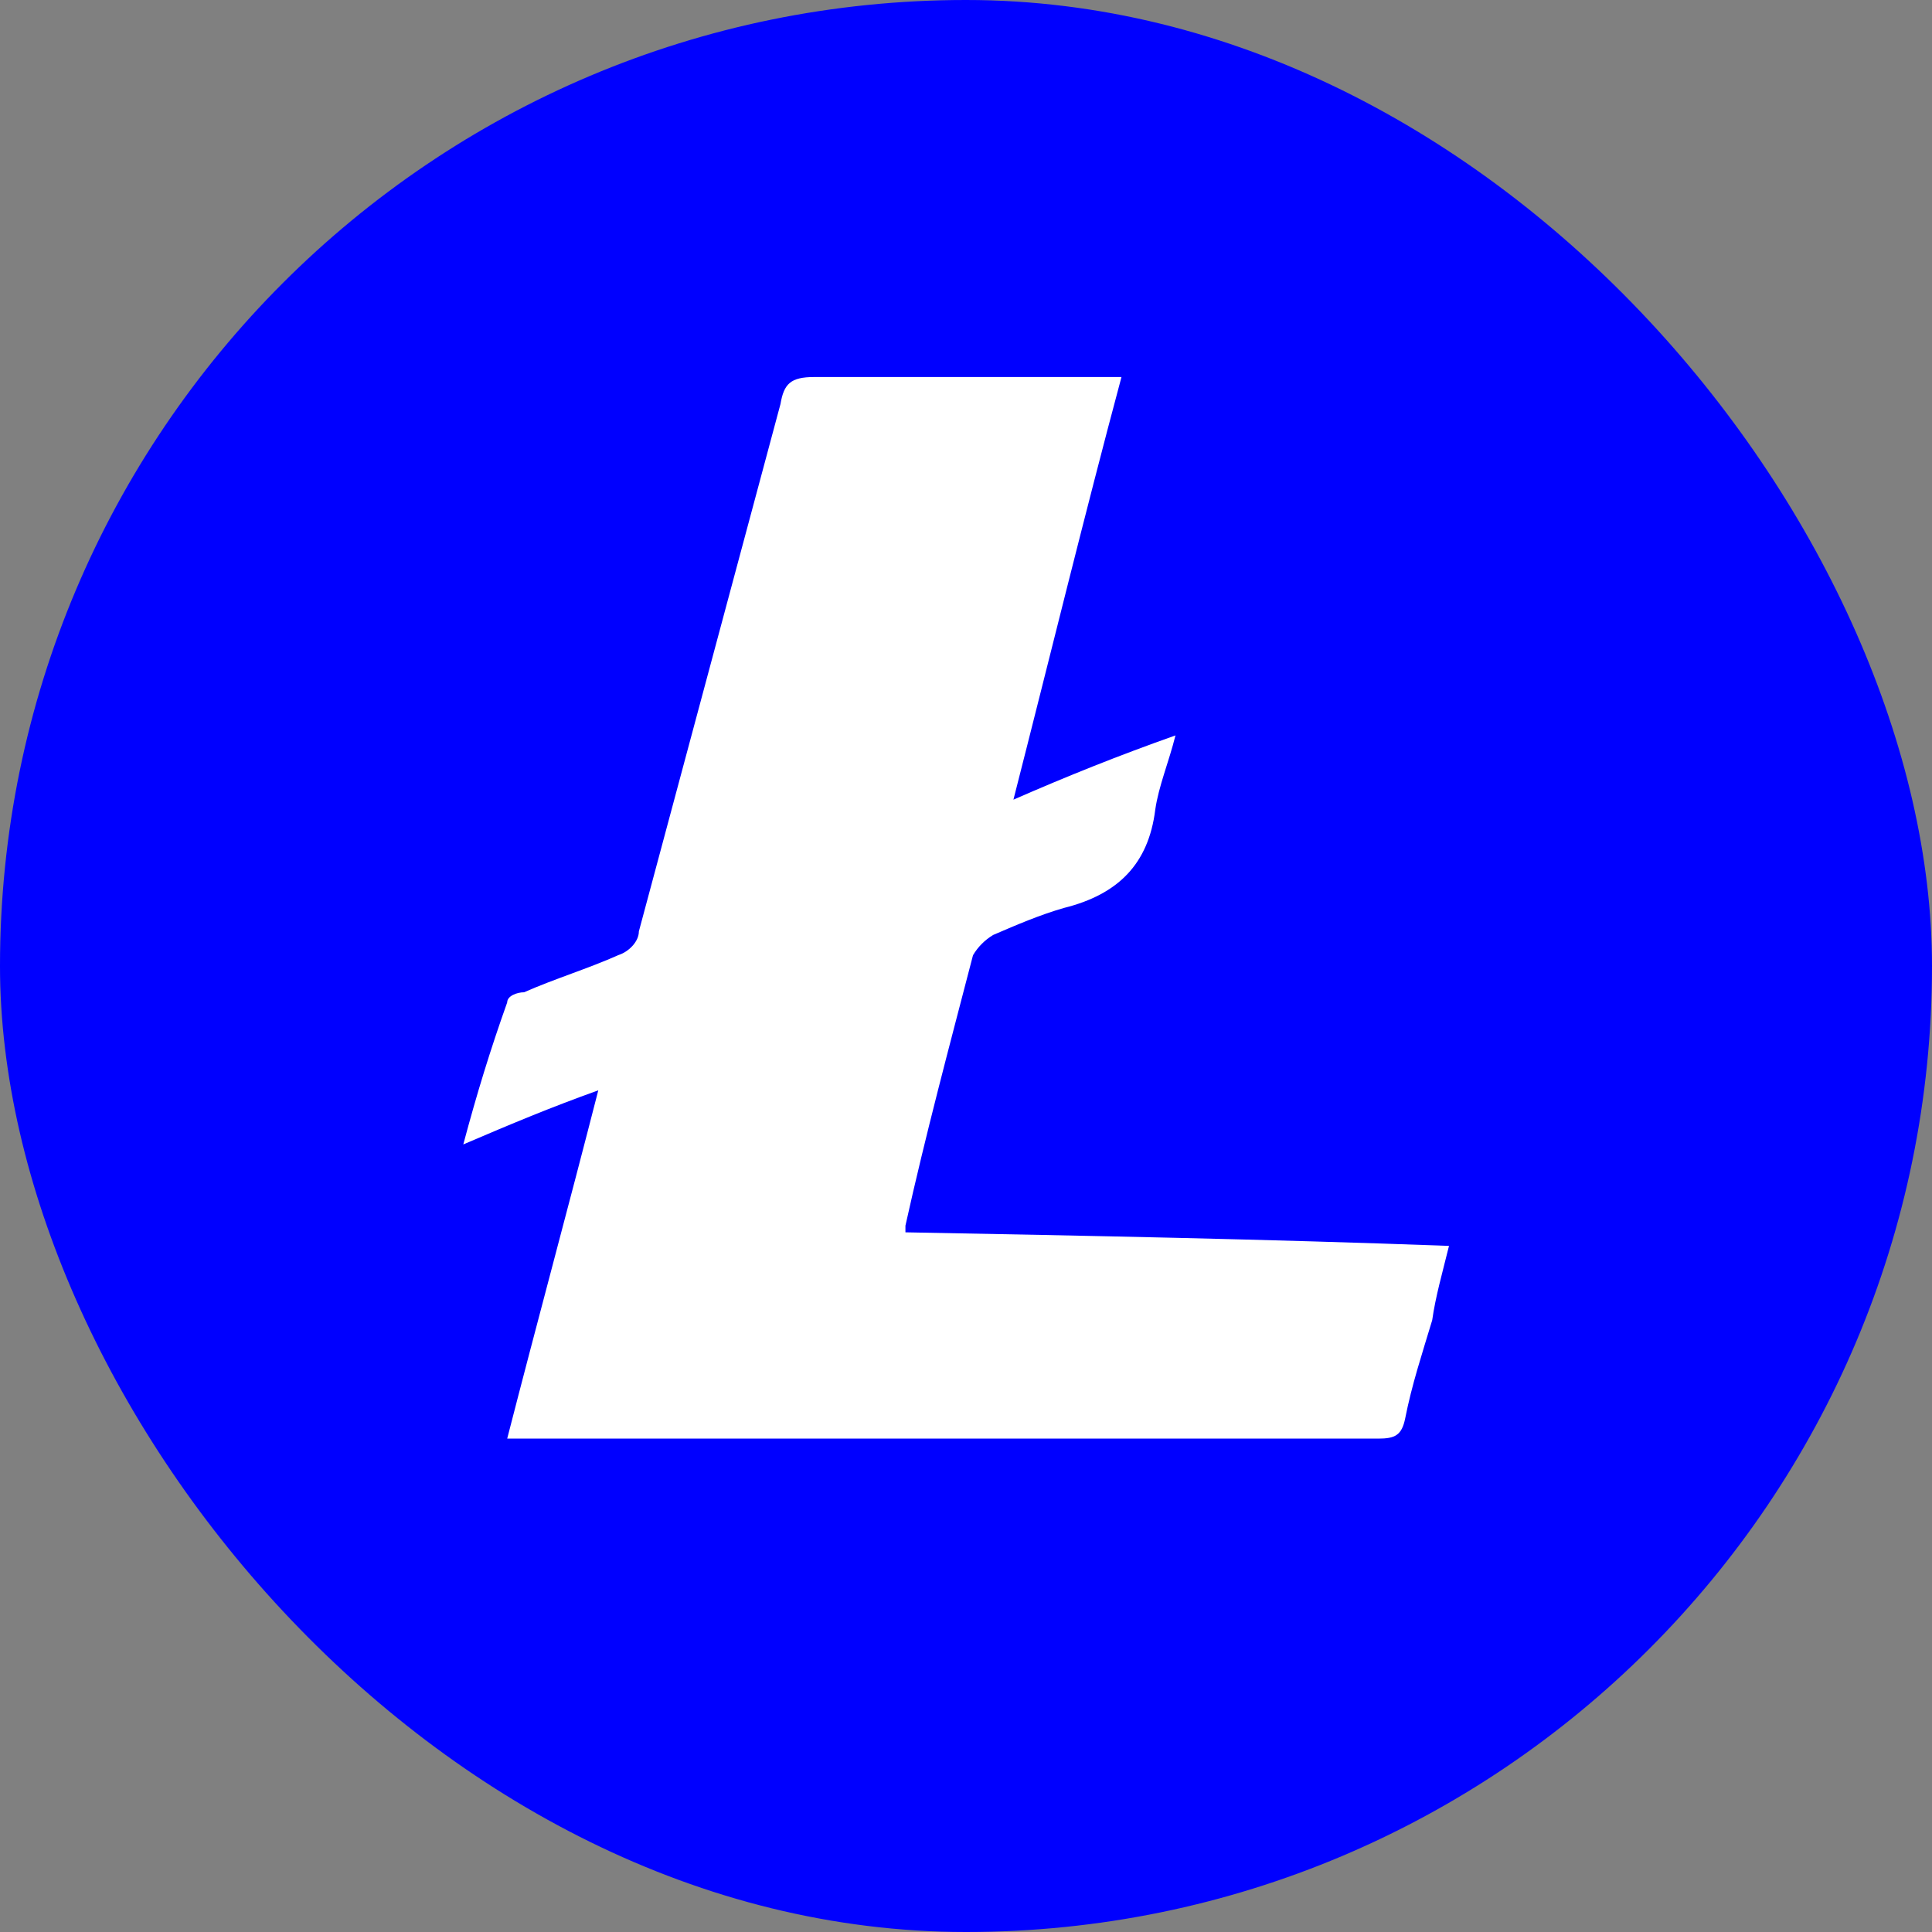 <svg width="40" height="40" viewBox="0 0 40 40" fill="none" xmlns="http://www.w3.org/2000/svg">
<rect x="0" y="0" width="40" height="40" fill="#808080" stroke="none"/>
<rect width="40" height="40" rx="20" fill="#0000FF"/>
<path d="M18.748 25.514C22.521 25.585 26.226 25.655 30 25.795C29.862 26.355 29.721 26.844 29.652 27.334C29.441 28.035 29.231 28.666 29.093 29.366C29.022 29.716 28.882 29.785 28.534 29.785H10.501C11.131 27.334 11.759 25.026 12.387 22.574C11.409 22.924 10.57 23.275 9.592 23.694C9.872 22.645 10.151 21.735 10.501 20.754C10.501 20.616 10.71 20.544 10.85 20.544C11.481 20.265 12.178 20.054 12.806 19.773C13.016 19.706 13.227 19.496 13.227 19.284L16.159 8.365C16.23 7.946 16.369 7.806 16.859 7.806H23.219C22.45 10.674 21.751 13.547 20.982 16.556C22.101 16.067 23.15 15.646 24.337 15.226C24.197 15.786 23.988 16.275 23.918 16.766C23.778 17.887 23.15 18.517 22.032 18.797C21.544 18.936 21.051 19.146 20.563 19.357C20.39 19.461 20.246 19.605 20.145 19.777C19.654 21.666 19.165 23.486 18.746 25.376V25.516L18.748 25.514Z" fill="white"/>
</svg>
